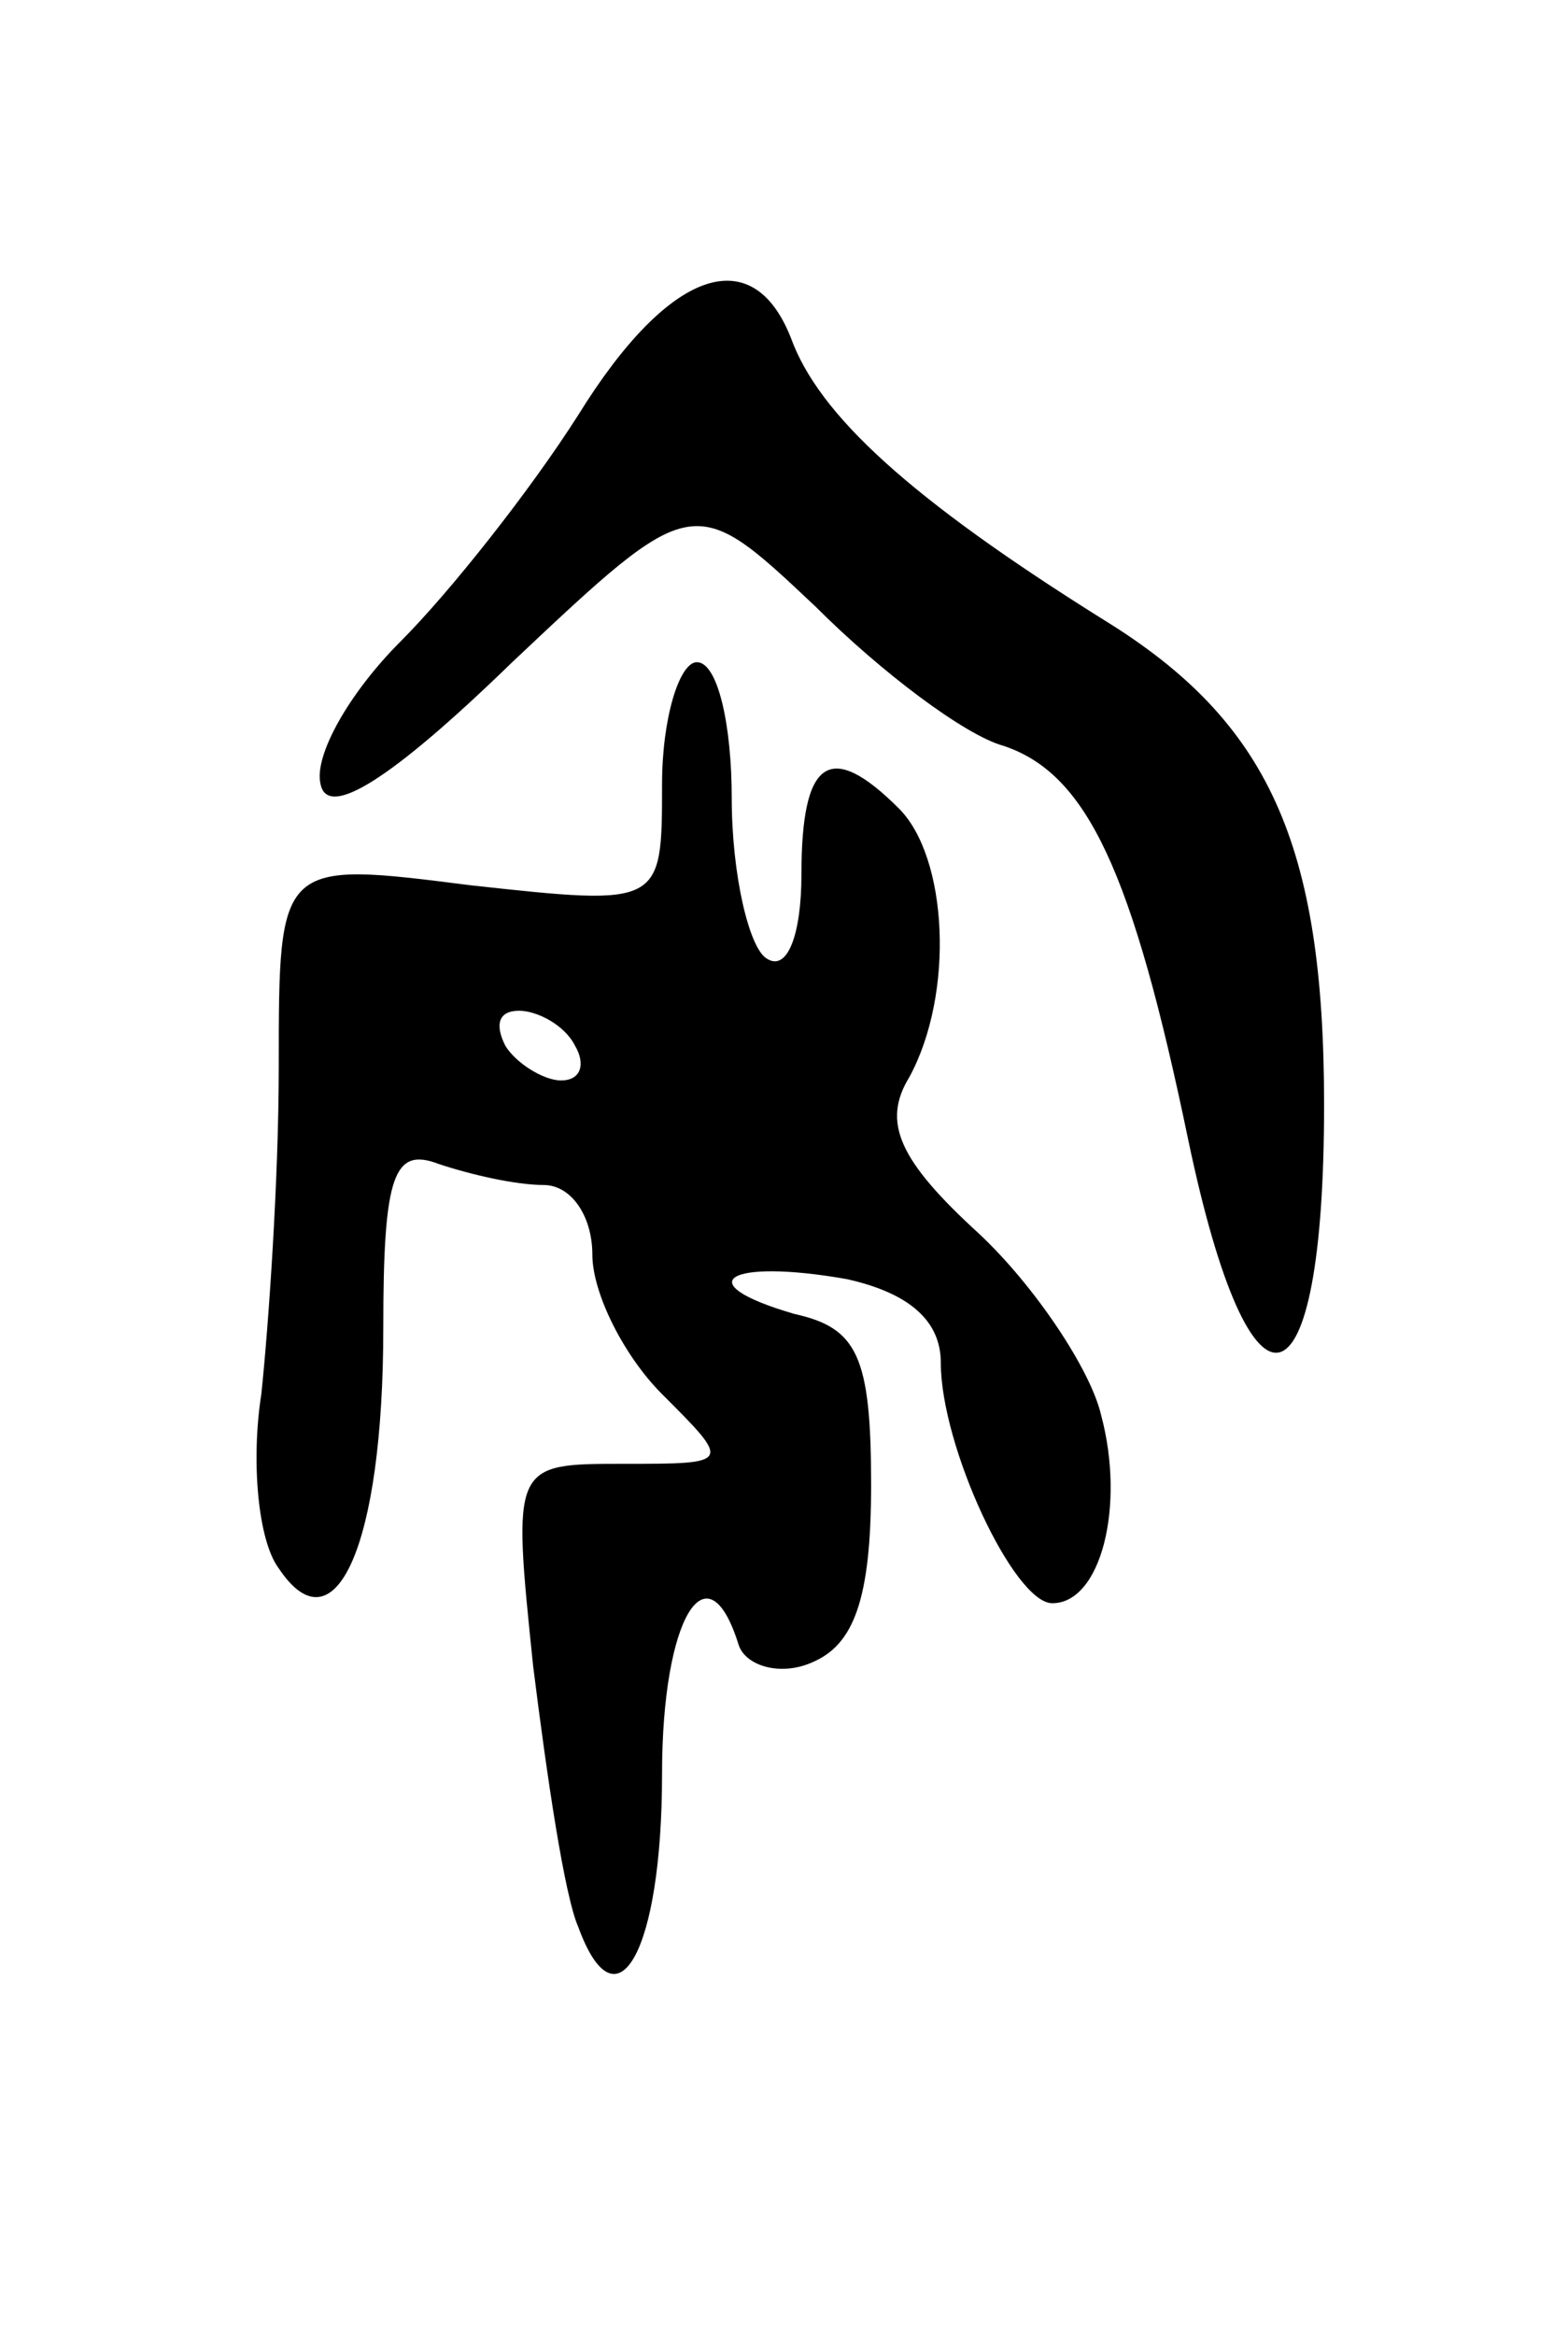 <svg version="1.0" xmlns="http://www.w3.org/2000/svg"
 width="45pt" height="67pt" viewBox="0 0 45 67"
 preserveAspectRatio="xMidYMid meet">
<g transform="translate(0,67) scale(0.1,-0.1)"
fill="#000000" stroke="none">
<path d="M166 551 c-14 -22 -37 -51 -51 -65 -15 -15 -25 -33 -23 -41 2 -10 20
1 55 35 52 49 52 49 87 16 19 -19 43 -37 54 -40 24 -8 37 -36 53 -113 18 -86
39 -80 39 10 0 75 -16 110 -63 139 -56 35 -82 59 -90 81 -11 28 -35 20 -61
-22z"/>
<path d="M190 445 c0 -35 0 -35 -55 -29 -55 7 -55 7 -55 -52 0 -33 -3 -75 -5
-94 -3 -19 -1 -42 5 -50 16 -24 30 6 30 69 0 44 3 52 16 47 9 -3 22 -6 30 -6
8 0 14 -9 14 -20 0 -11 9 -29 20 -40 20 -20 20 -20 -11 -20 -32 0 -32 0 -26
-58 4 -32 9 -66 13 -75 11 -30 24 -7 24 44 0 45 13 66 22 37 2 -6 12 -9 21 -5
12 5 17 18 17 51 0 37 -4 45 -22 49 -31 9 -19 16 15 10 18 -4 27 -12 27 -24 0
-24 21 -69 32 -69 14 0 21 28 14 54 -3 13 -19 37 -35 52 -23 21 -28 32 -20 45
13 24 11 63 -3 77 -20 20 -28 14 -28 -19 0 -17 -4 -28 -10 -24 -5 3 -10 24
-10 46 0 21 -4 39 -10 39 -5 0 -10 -16 -10 -35z m-25 -75 c3 -5 2 -10 -4 -10
-5 0 -13 5 -16 10 -3 6 -2 10 4 10 5 0 13 -4 16 -10z"/>
</g>
</svg>
